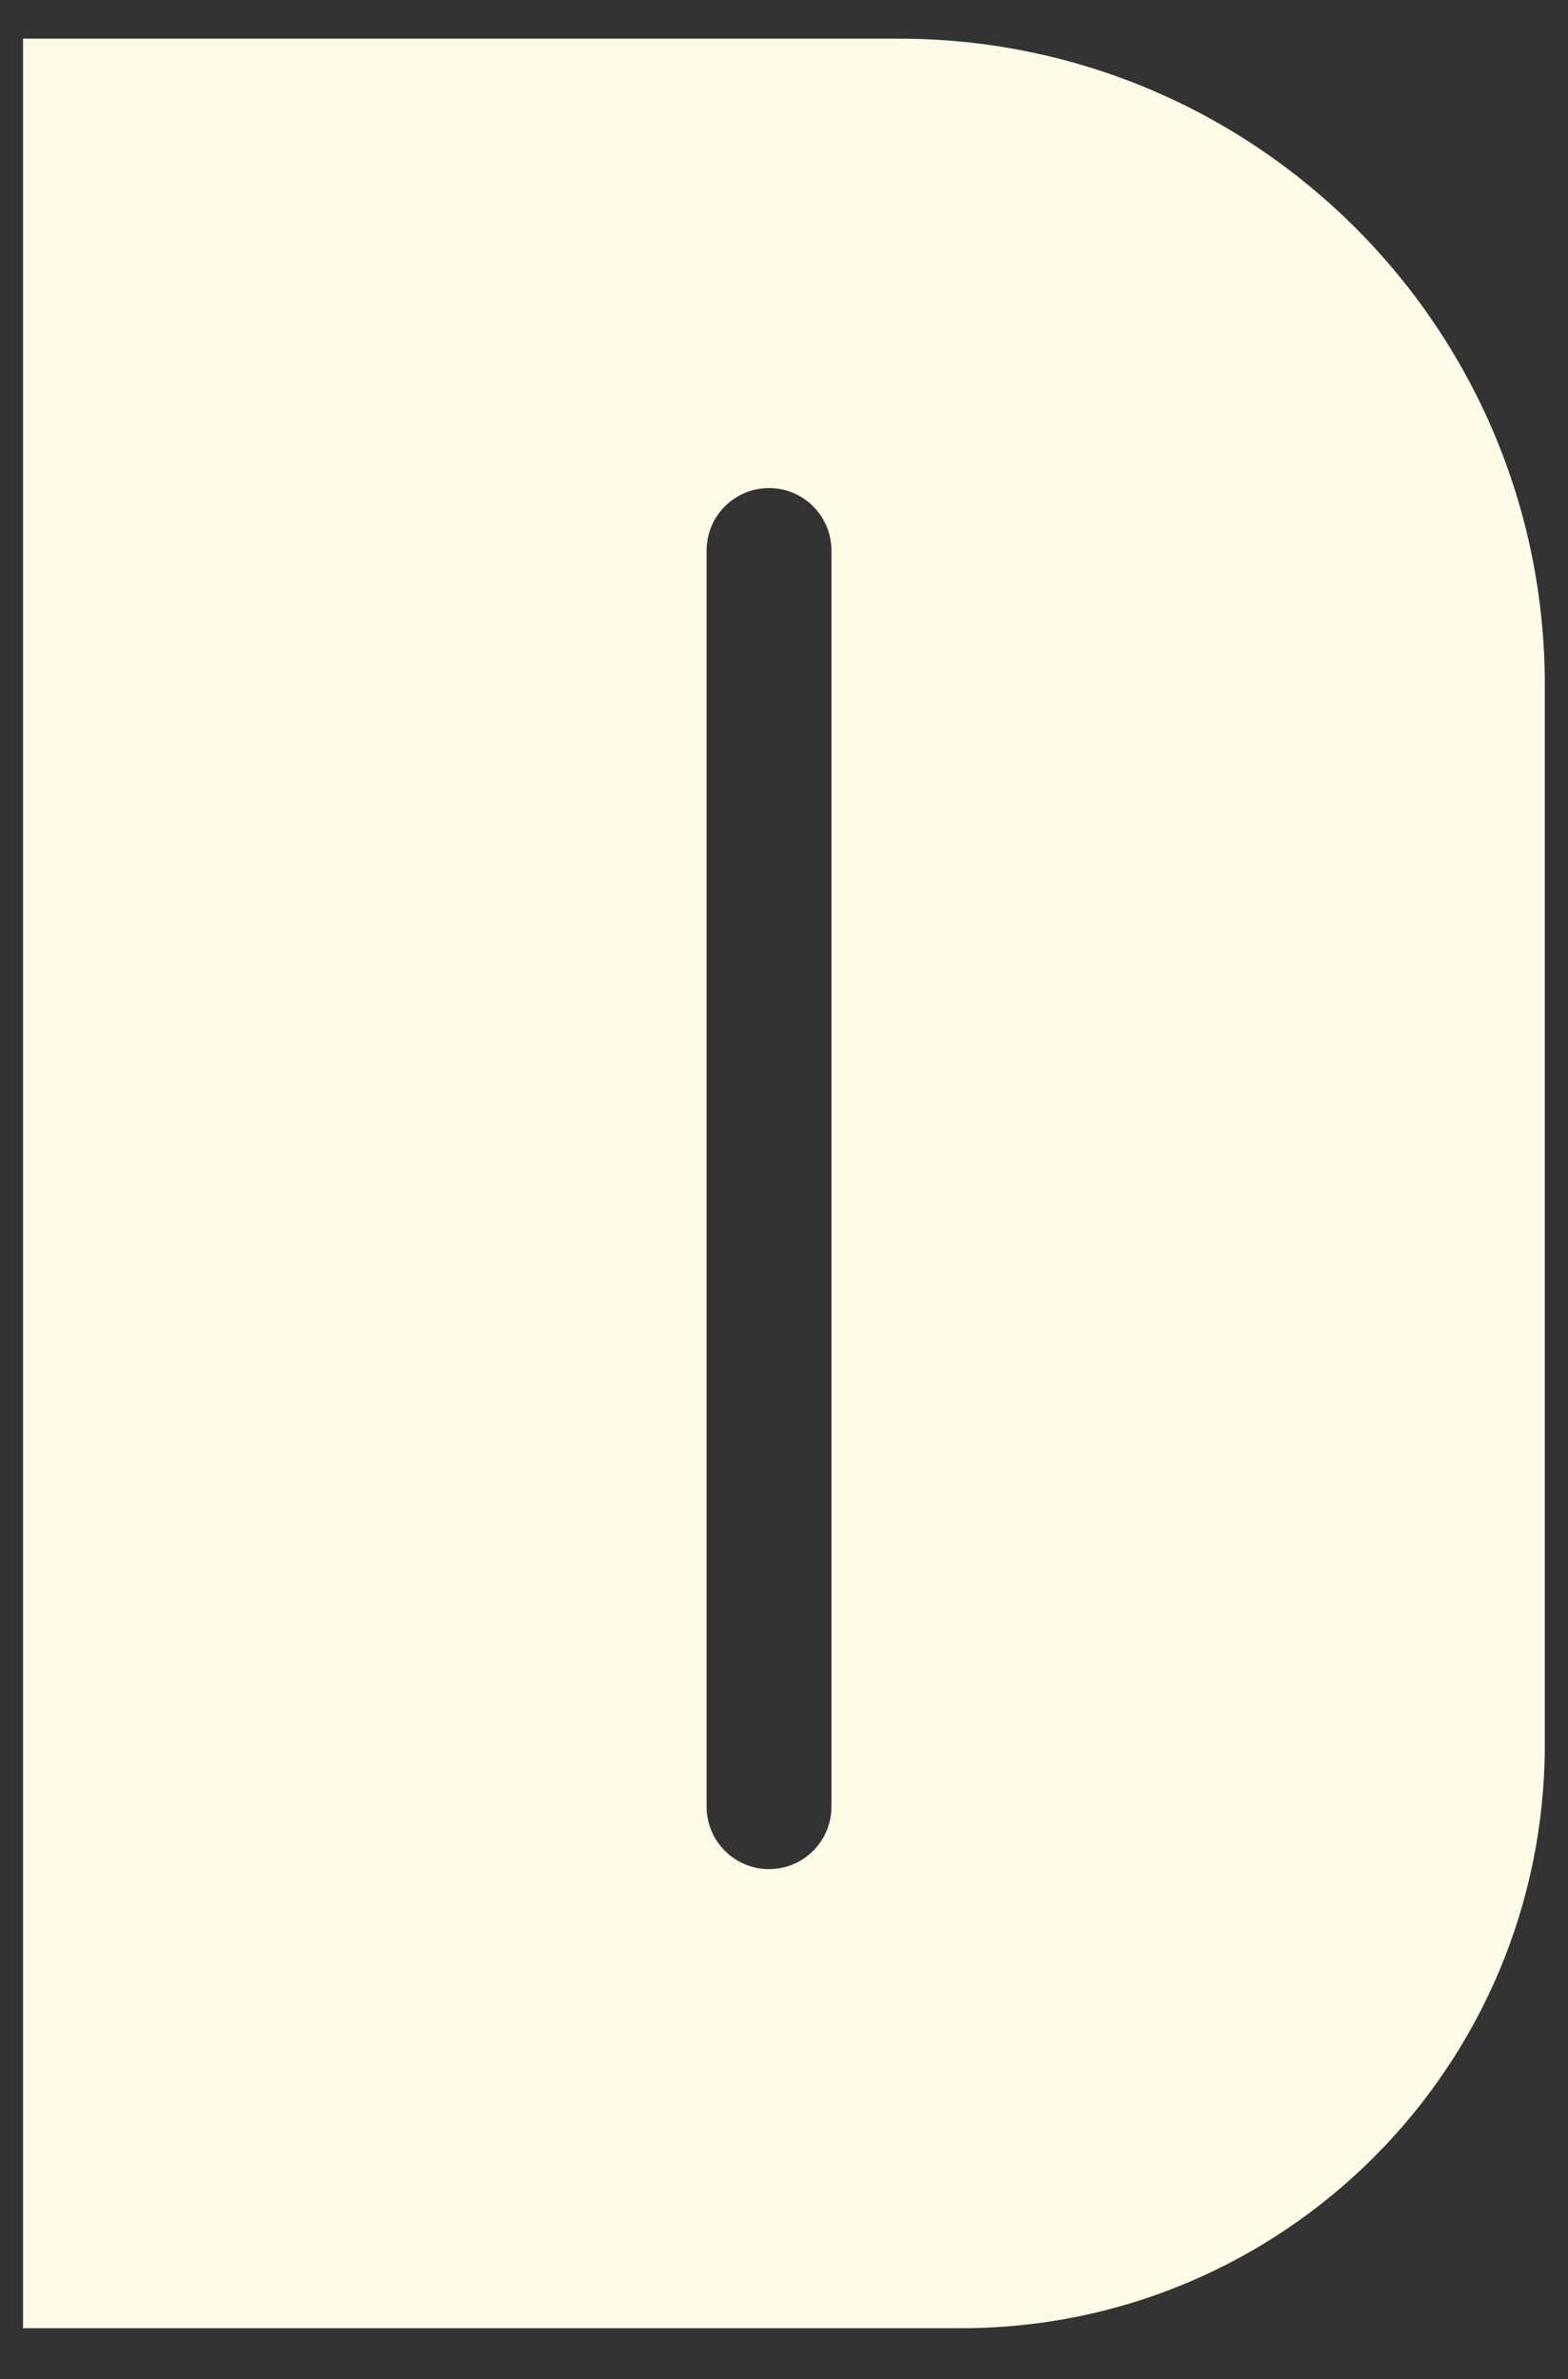 <?xml version="1.0" encoding="UTF-8"?>
<svg id="Layer_9" xmlns="http://www.w3.org/2000/svg" version="1.1" viewBox="0 0 89 135">
  <rect x="0" y="0" width="89" height="135" fill="#333333" stroke="none"/>
  <!-- Generator: Adobe Illustrator 29.8.1, SVG Export Plug-In . SVG Version: 2.1.1 Build 2)  -->
  <defs>
    <style>
      .st0 {
        fill: #fefbe8;
      }
    </style>
  </defs>
  <path class="st0" d="M51.012,2.193H1.307v129.921h53.247c18.297,0,33.13-14.833,33.13-33.13v-60.117c0-20.254-16.419-36.673-36.673-36.673h0,0ZM40.107,102.519V31.238c0-1.957,1.586-3.543,3.543-3.543h0c1.957,0,3.543,1.586,3.543,3.543v71.281c0,1.957-1.586,3.543-3.543,3.543h0c-1.957,0-3.543-1.586-3.543-3.543Z"/>
</svg>